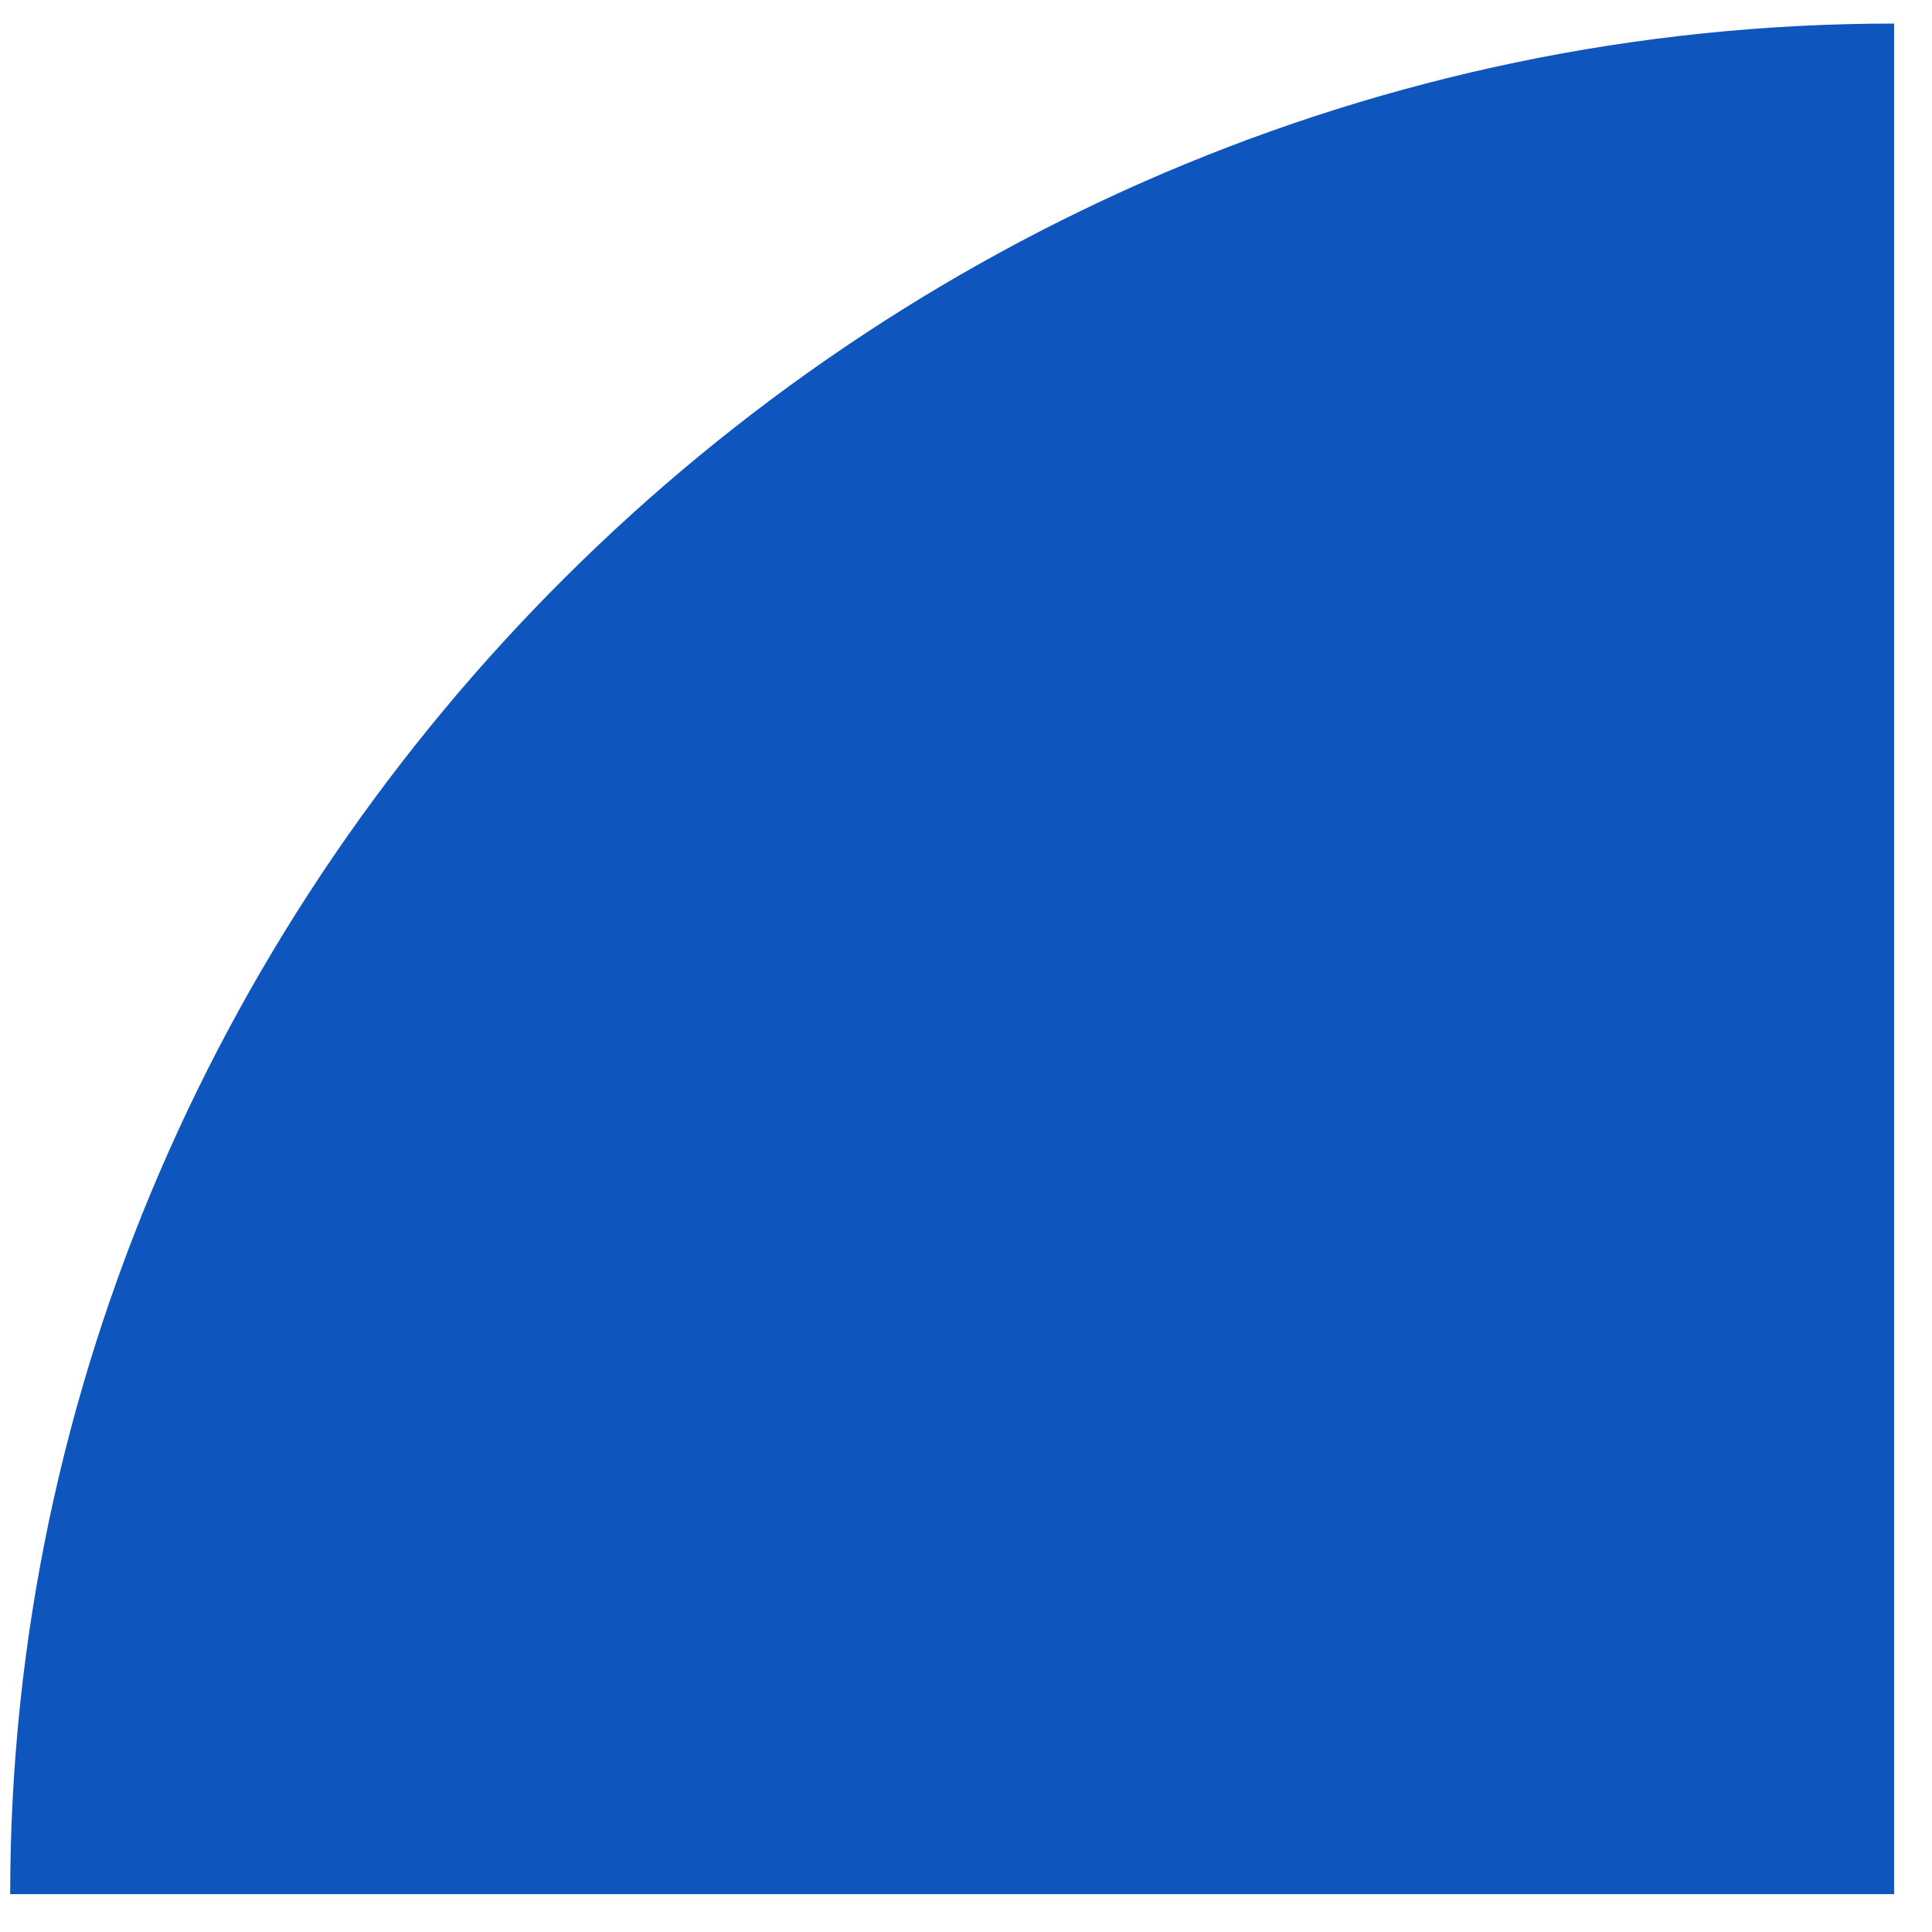 ﻿<?xml version="1.0" encoding="utf-8"?>
<svg version="1.1" xmlns:xlink="http://www.w3.org/1999/xlink" width="51px" height="51px" xmlns="http://www.w3.org/2000/svg">
  <g transform="matrix(1 0 0 1 -17 -304 )">
    <path d="M 50 50  L 50 0.622  C 22.777 0.622  0.269 23.13  0.269 50  L 50 50  Z " fill-rule="nonzero" fill="#0f55be" stroke="none" transform="matrix(1 0 0 1 17 304 )" />
  </g>
</svg>